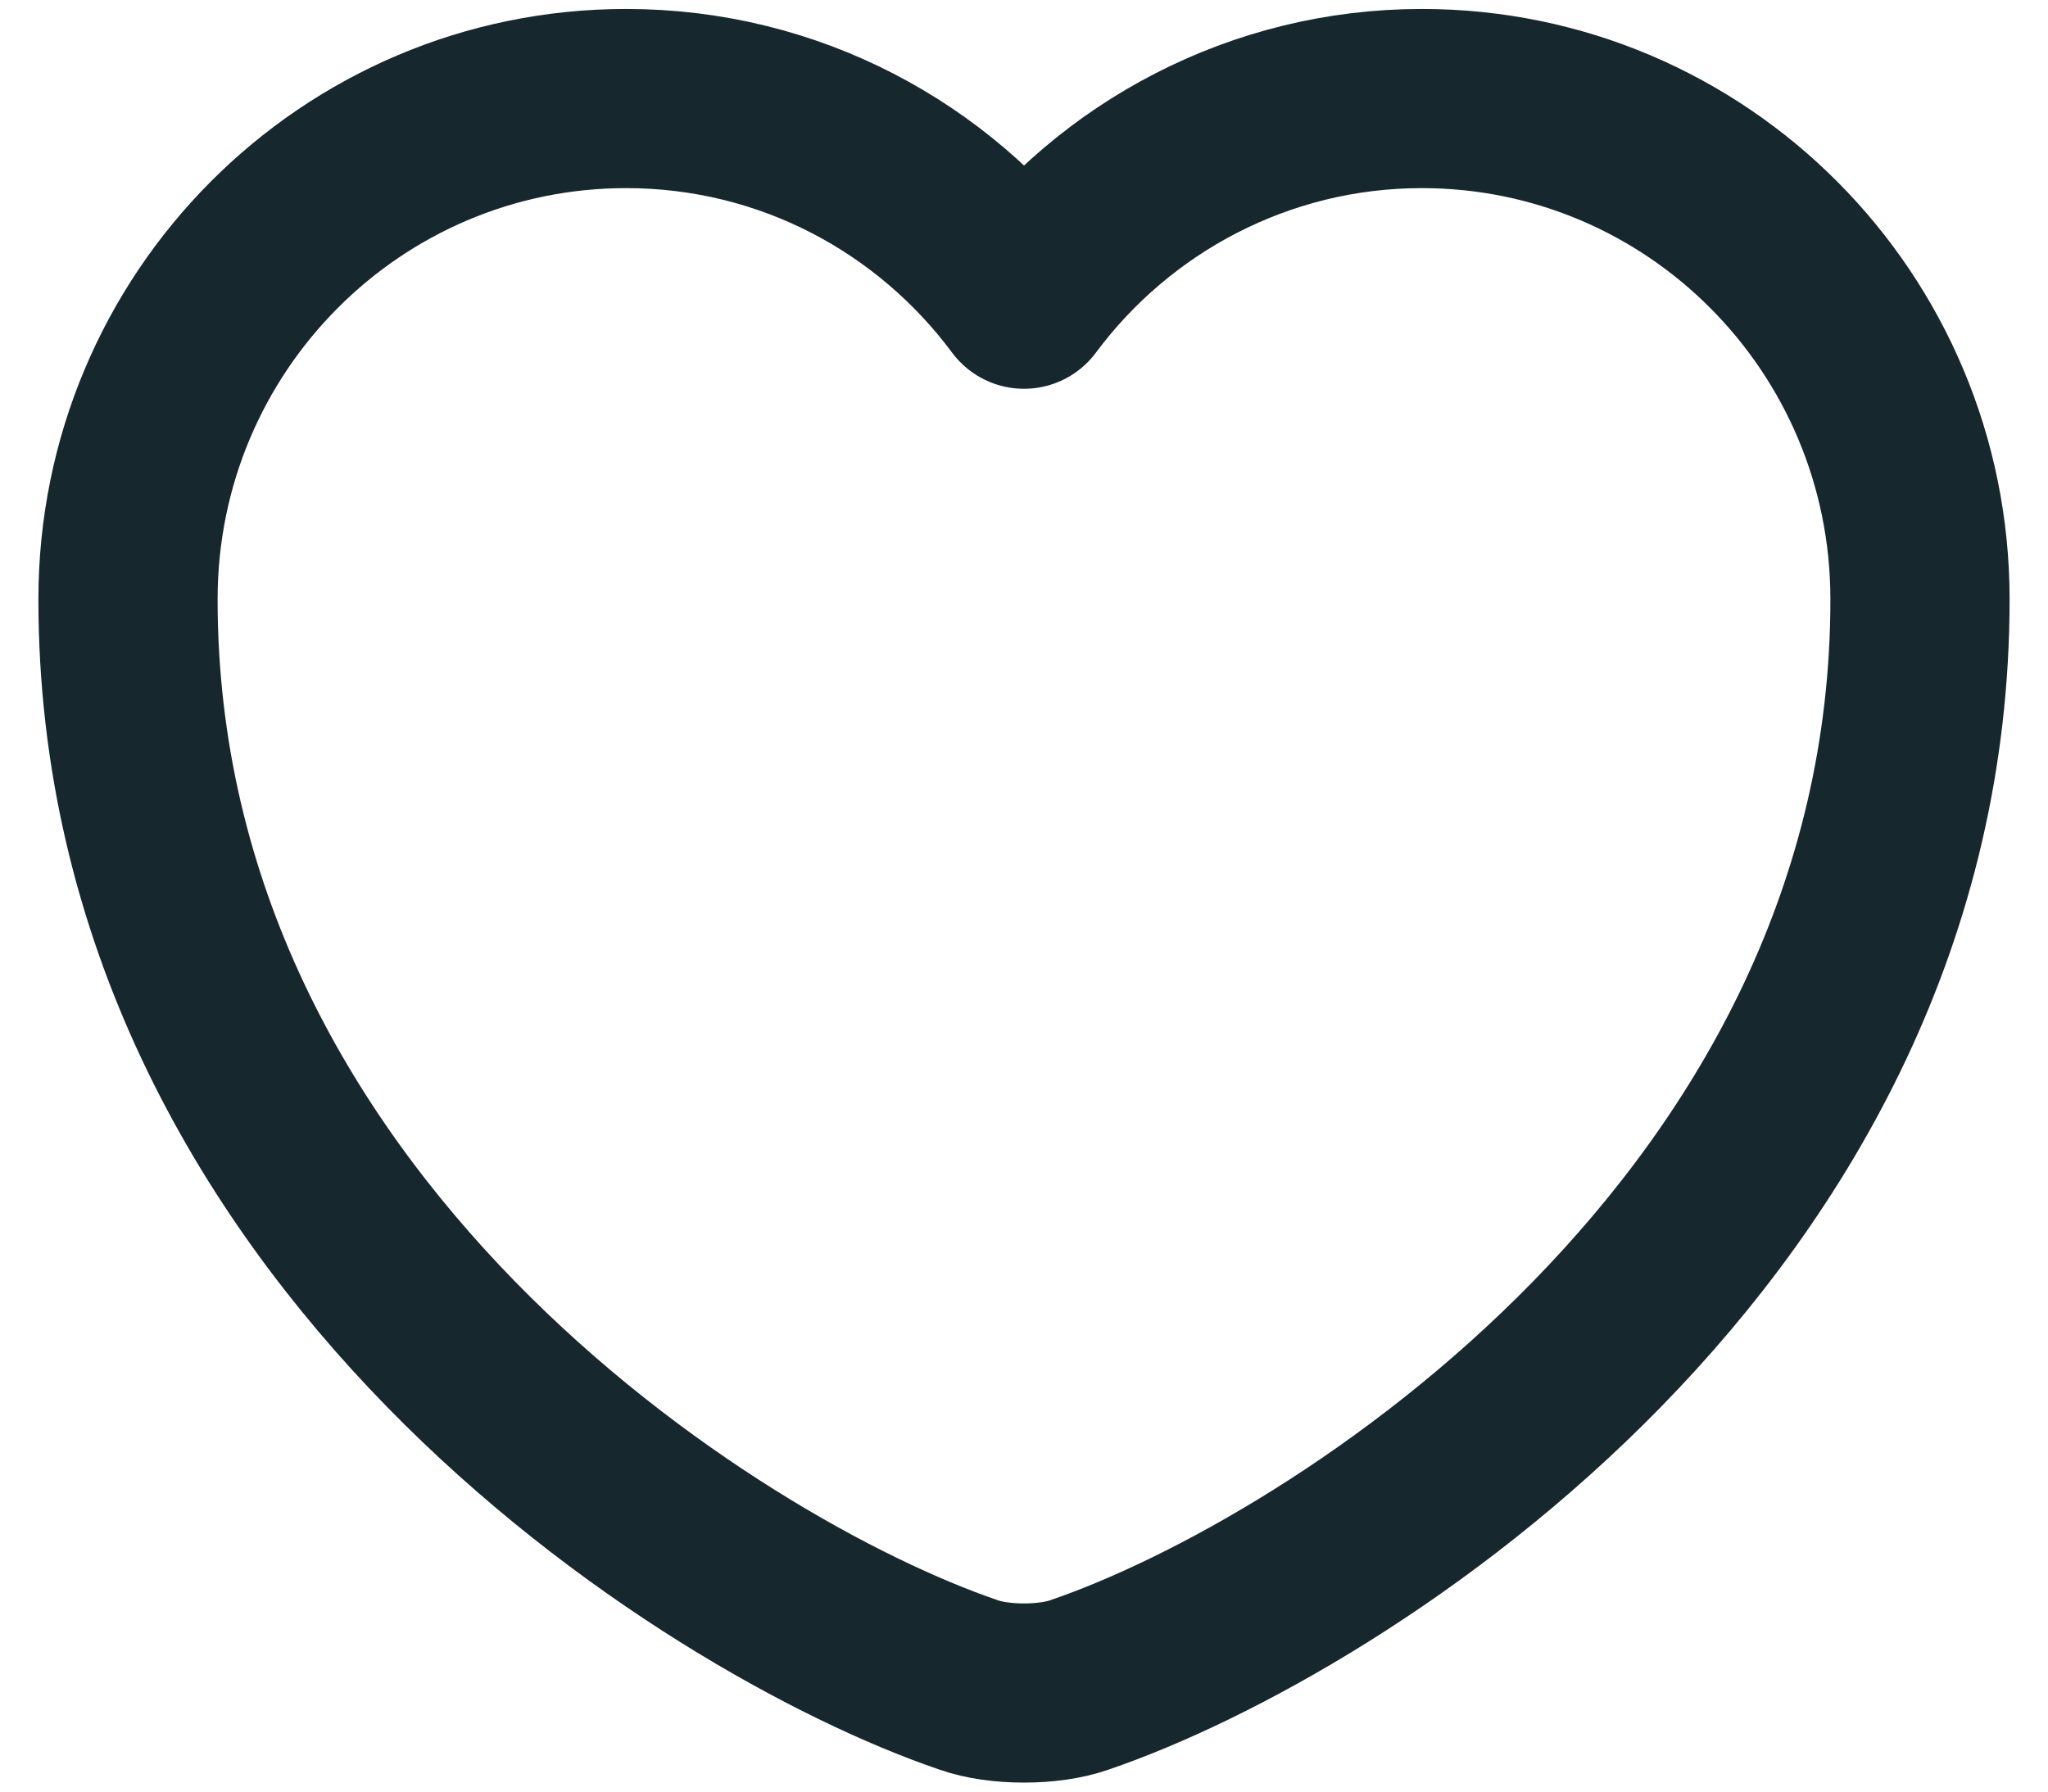 <svg width="16" height="14" viewBox="0 0 16 14" fill="none" xmlns="http://www.w3.org/2000/svg">
<path d="M8.434 13.166C8.196 13.251 7.804 13.251 7.566 13.166C5.536 12.473 1 9.583 1 4.683C1 2.52 2.743 0.77 4.892 0.77C6.166 0.77 7.293 1.386 8 2.338C8.707 1.386 9.841 0.77 11.108 0.77C13.257 0.77 15 2.52 15 4.683C15 9.583 10.464 12.473 8.434 13.166Z" stroke="#17272E" stroke-width="1.4" stroke-linecap="round" stroke-linejoin="round"/>
</svg>

